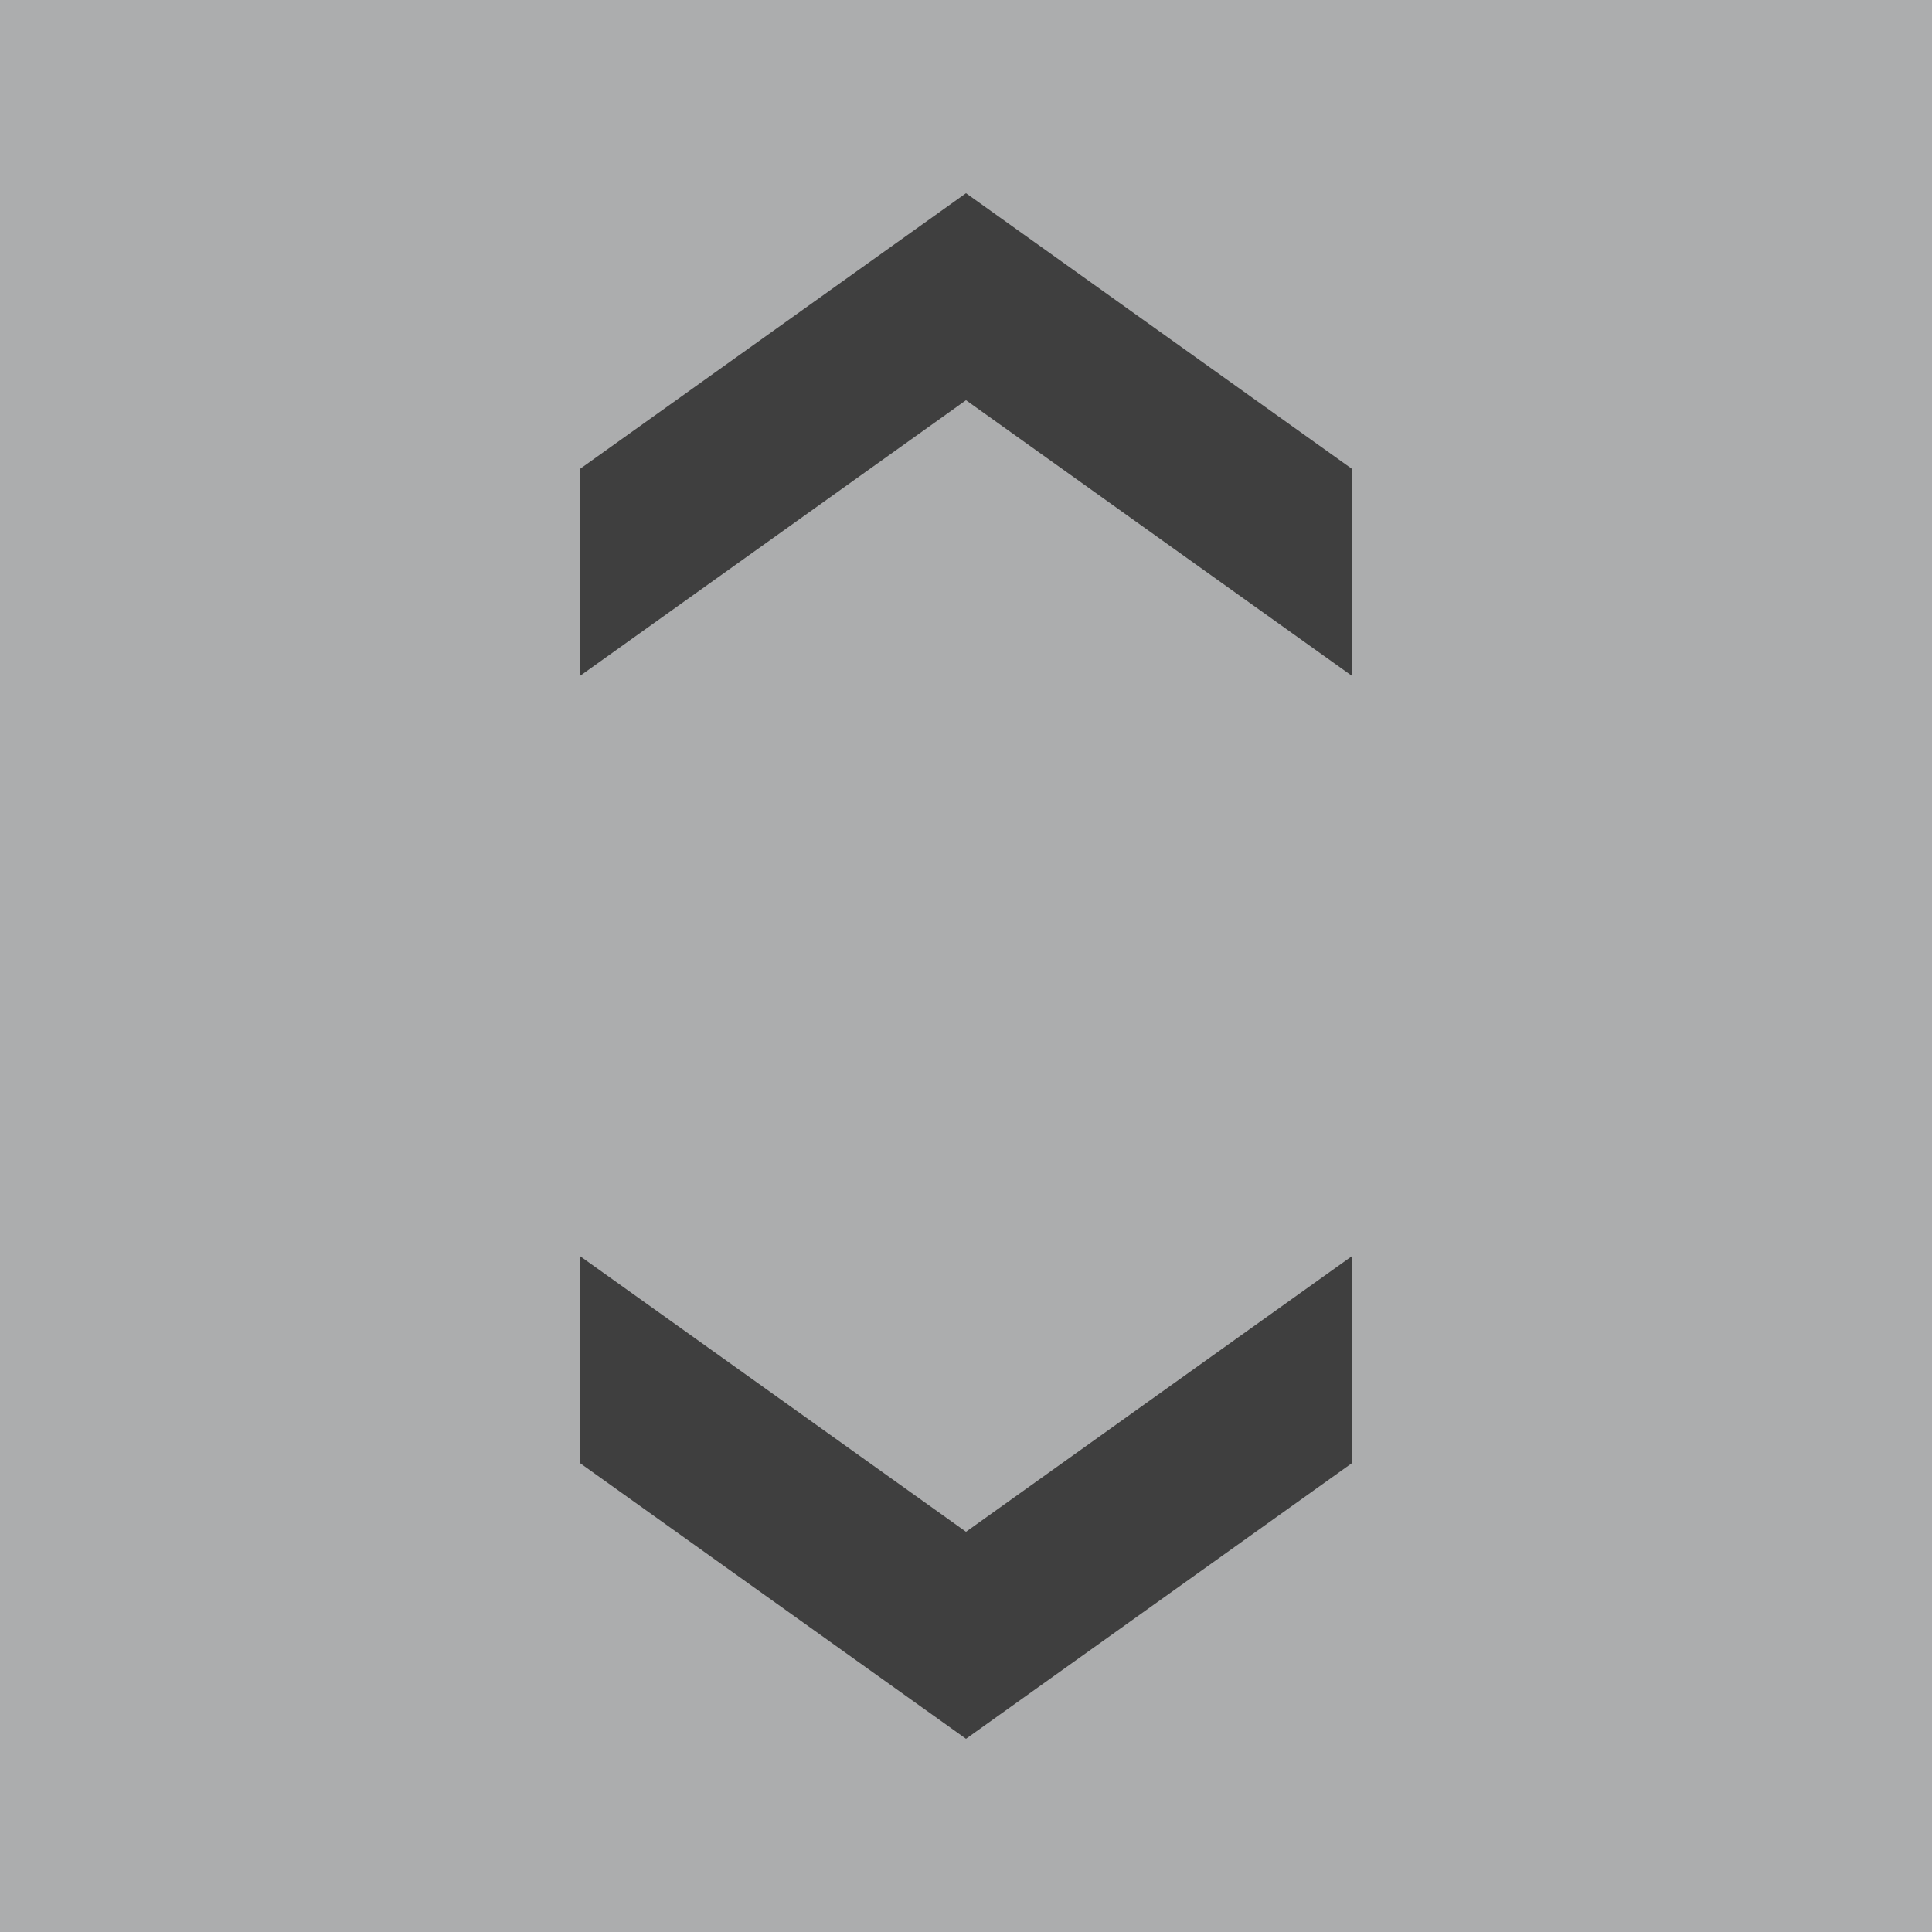 <svg xmlns="http://www.w3.org/2000/svg" viewBox="0 0 20 20">
    <rect x="0" y="0" width="20" height="20" fill="#808080" stroke="none"/>
    <title> RowResizeLight </title> <g fill="none" fill-rule="evenodd"> <polygon fill="#EDF1F2" fill-opacity=".4" points="20 0 20 20 0 20 0 0"/> <polygon fill="#3F3F3F" points="6 7 10 4.143 14 7 14 4.857 10 2 6 4.857"/> <polygon fill="#3F3F3F" points="6 13 10 15.857 14 13 14 15.143 10 18 6 15.143"/> </g>
</svg>